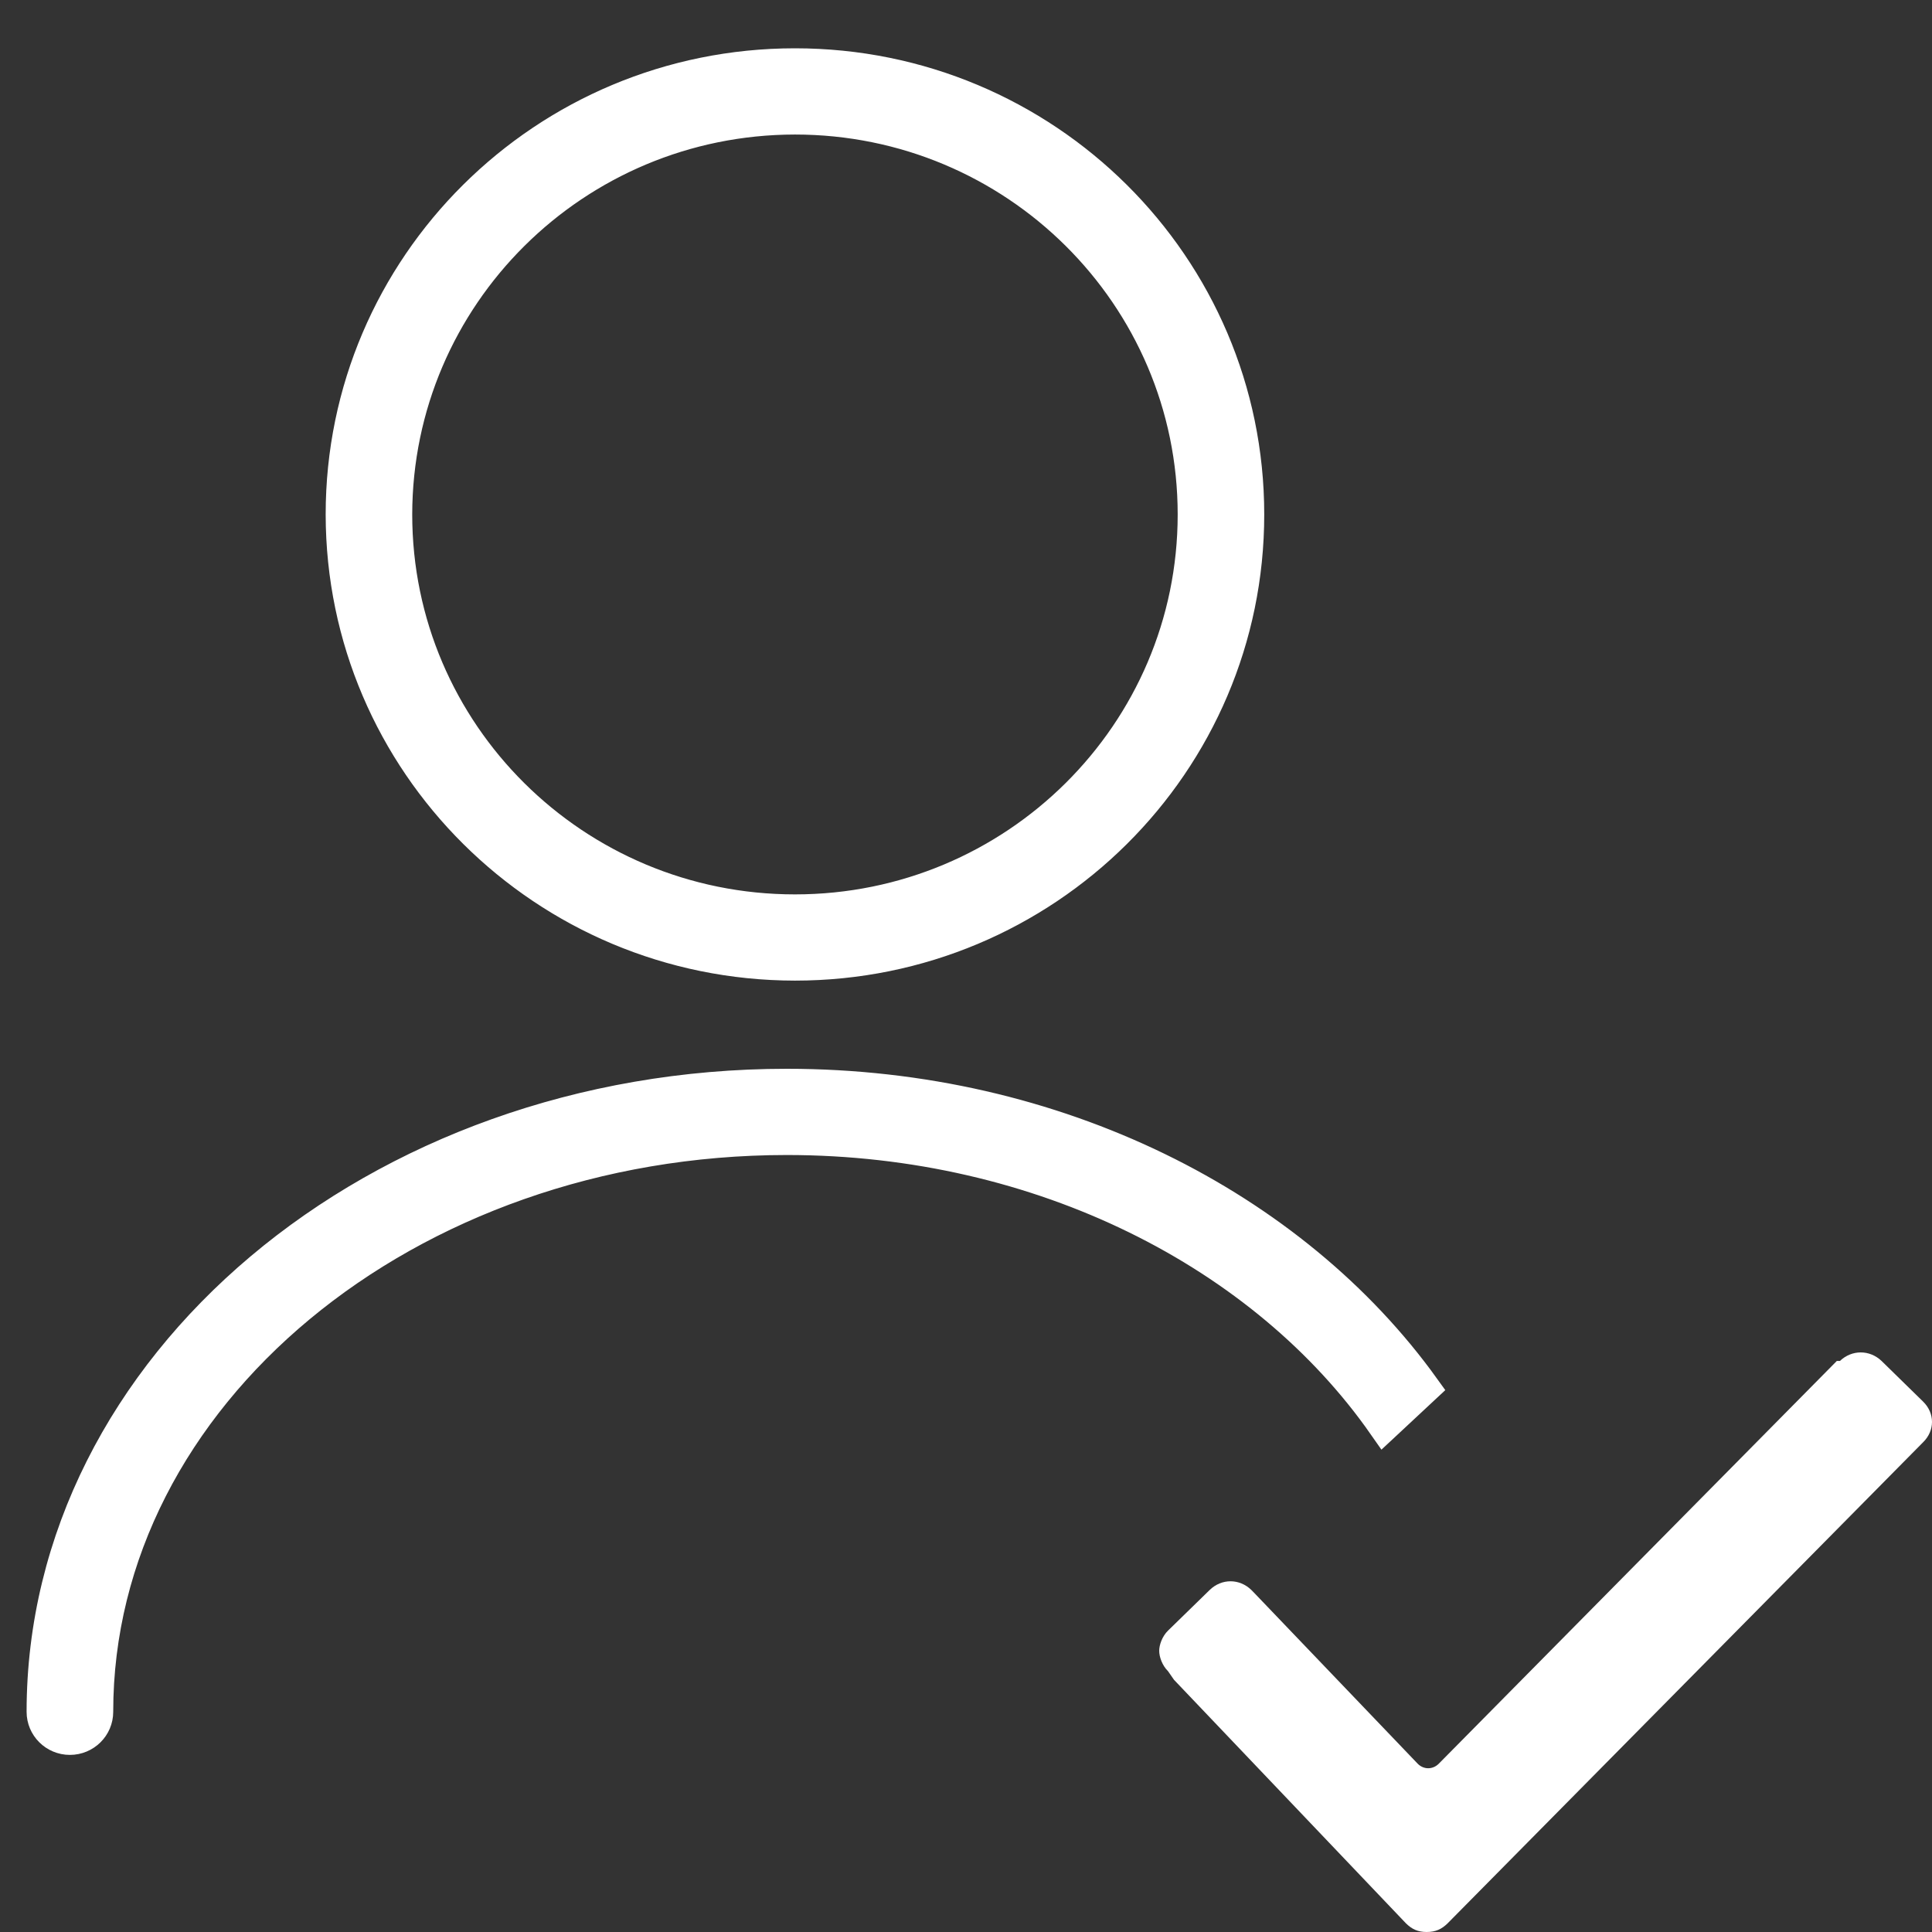 <?xml version="1.0" encoding="UTF-8"?>
<svg width="30px" height="30px" viewBox="0 0 30 30" version="1.1" xmlns="http://www.w3.org/2000/svg" xmlns:xlink="http://www.w3.org/1999/xlink">
    <rect x="0" y="0" width="30" height="30" fill="#333333" stroke="none"/>
    <!-- Generator: Sketch 63.1 (92452) - https://sketch.com -->
    <title>Group 2@3x</title>
    <desc>Created with Sketch.</desc>
    <g id="🤟🏻-Homepage---1920" stroke="none" stroke-width="1" fill="none" fill-rule="evenodd">
        <g id="Logged-In-Icon---1" transform="translate(-1795, -124)">
            <g id="Global-Elements-/-Header-/-1920" transform="translate(0, 100)">
                <g id="Header">
                    <g id="My-Account">
                        <g transform="translate(1659, 25)">
                            <g id="Account_30">
                                <g>
                                    <g id="Group-2" transform="translate(136, 0)">
                                        <g id="Group-3" transform="translate(0.663, 0)">
                                            <path d="M11.681,13.977 C15.568,13.977 18.719,10.848 18.718,6.988 C18.718,3.128 15.567,-0 11.681,-1.03028697e-13 C7.794,0 4.643,3.129 4.644,6.989 C4.648,10.847 7.796,13.973 11.681,13.977 Z M11.681,0.839 C15.101,0.839 17.874,3.592 17.874,6.989 C17.874,10.385 15.101,13.138 11.681,13.138 C8.261,13.138 5.488,10.385 5.488,6.989 C5.492,3.594 8.262,0.842 11.681,0.839 Z" id="Shape" stroke="#FFFFFF" stroke-width="0.5" fill="#FFFFFF" fill-rule="nonzero"></path>
                                            <path d="M11.555,15.846 C15.745,15.846 19.421,17.734 21.448,20.553 L20.828,21.131 C18.973,18.475 15.511,16.685 11.555,16.685 C5.649,16.685 0.845,20.675 0.845,25.581 C0.845,25.812 0.656,26 0.422,26 C0.189,26 1.41398004e-12,25.812 1.41398004e-12,25.581 C1.41398004e-12,20.213 5.184,15.846 11.555,15.846 Z" id="Combined-Shape" stroke="#FFFFFF" stroke-width="0.5" fill="#FFFFFF" fill-rule="nonzero"></path>
                                            <g id="Icons/Forms-/Checkbox/Selected" transform="translate(17.337, 19.923)"></g>
                                        </g>
                                        <path d="M18.137,24.95 C18.045,24.86 18,24.724 18,24.634 C18,24.544 18.045,24.41 18.137,24.32 L18.784,23.689 C18.969,23.509 19.246,23.509 19.431,23.689 L19.476,23.735 L22.016,26.389 C22.108,26.48 22.246,26.48 22.339,26.389 L28.522,20.133 L28.57,20.133 C28.755,19.956 29.032,19.956 29.217,20.133 L29.862,20.764 C30.046,20.944 30.046,21.215 29.862,21.395 L22.478,28.866 C22.386,28.956 22.293,29 22.153,29 C22.016,29 21.924,28.956 21.832,28.866 L18.23,25.084 L18.137,24.95 Z" id="Fill-1" fill="#FFFFFF"></path>
                                    </g>
                                </g>
                            </g>
                        </g>
                    </g>
                </g>
            </g>
        </g>
    </g>
</svg>